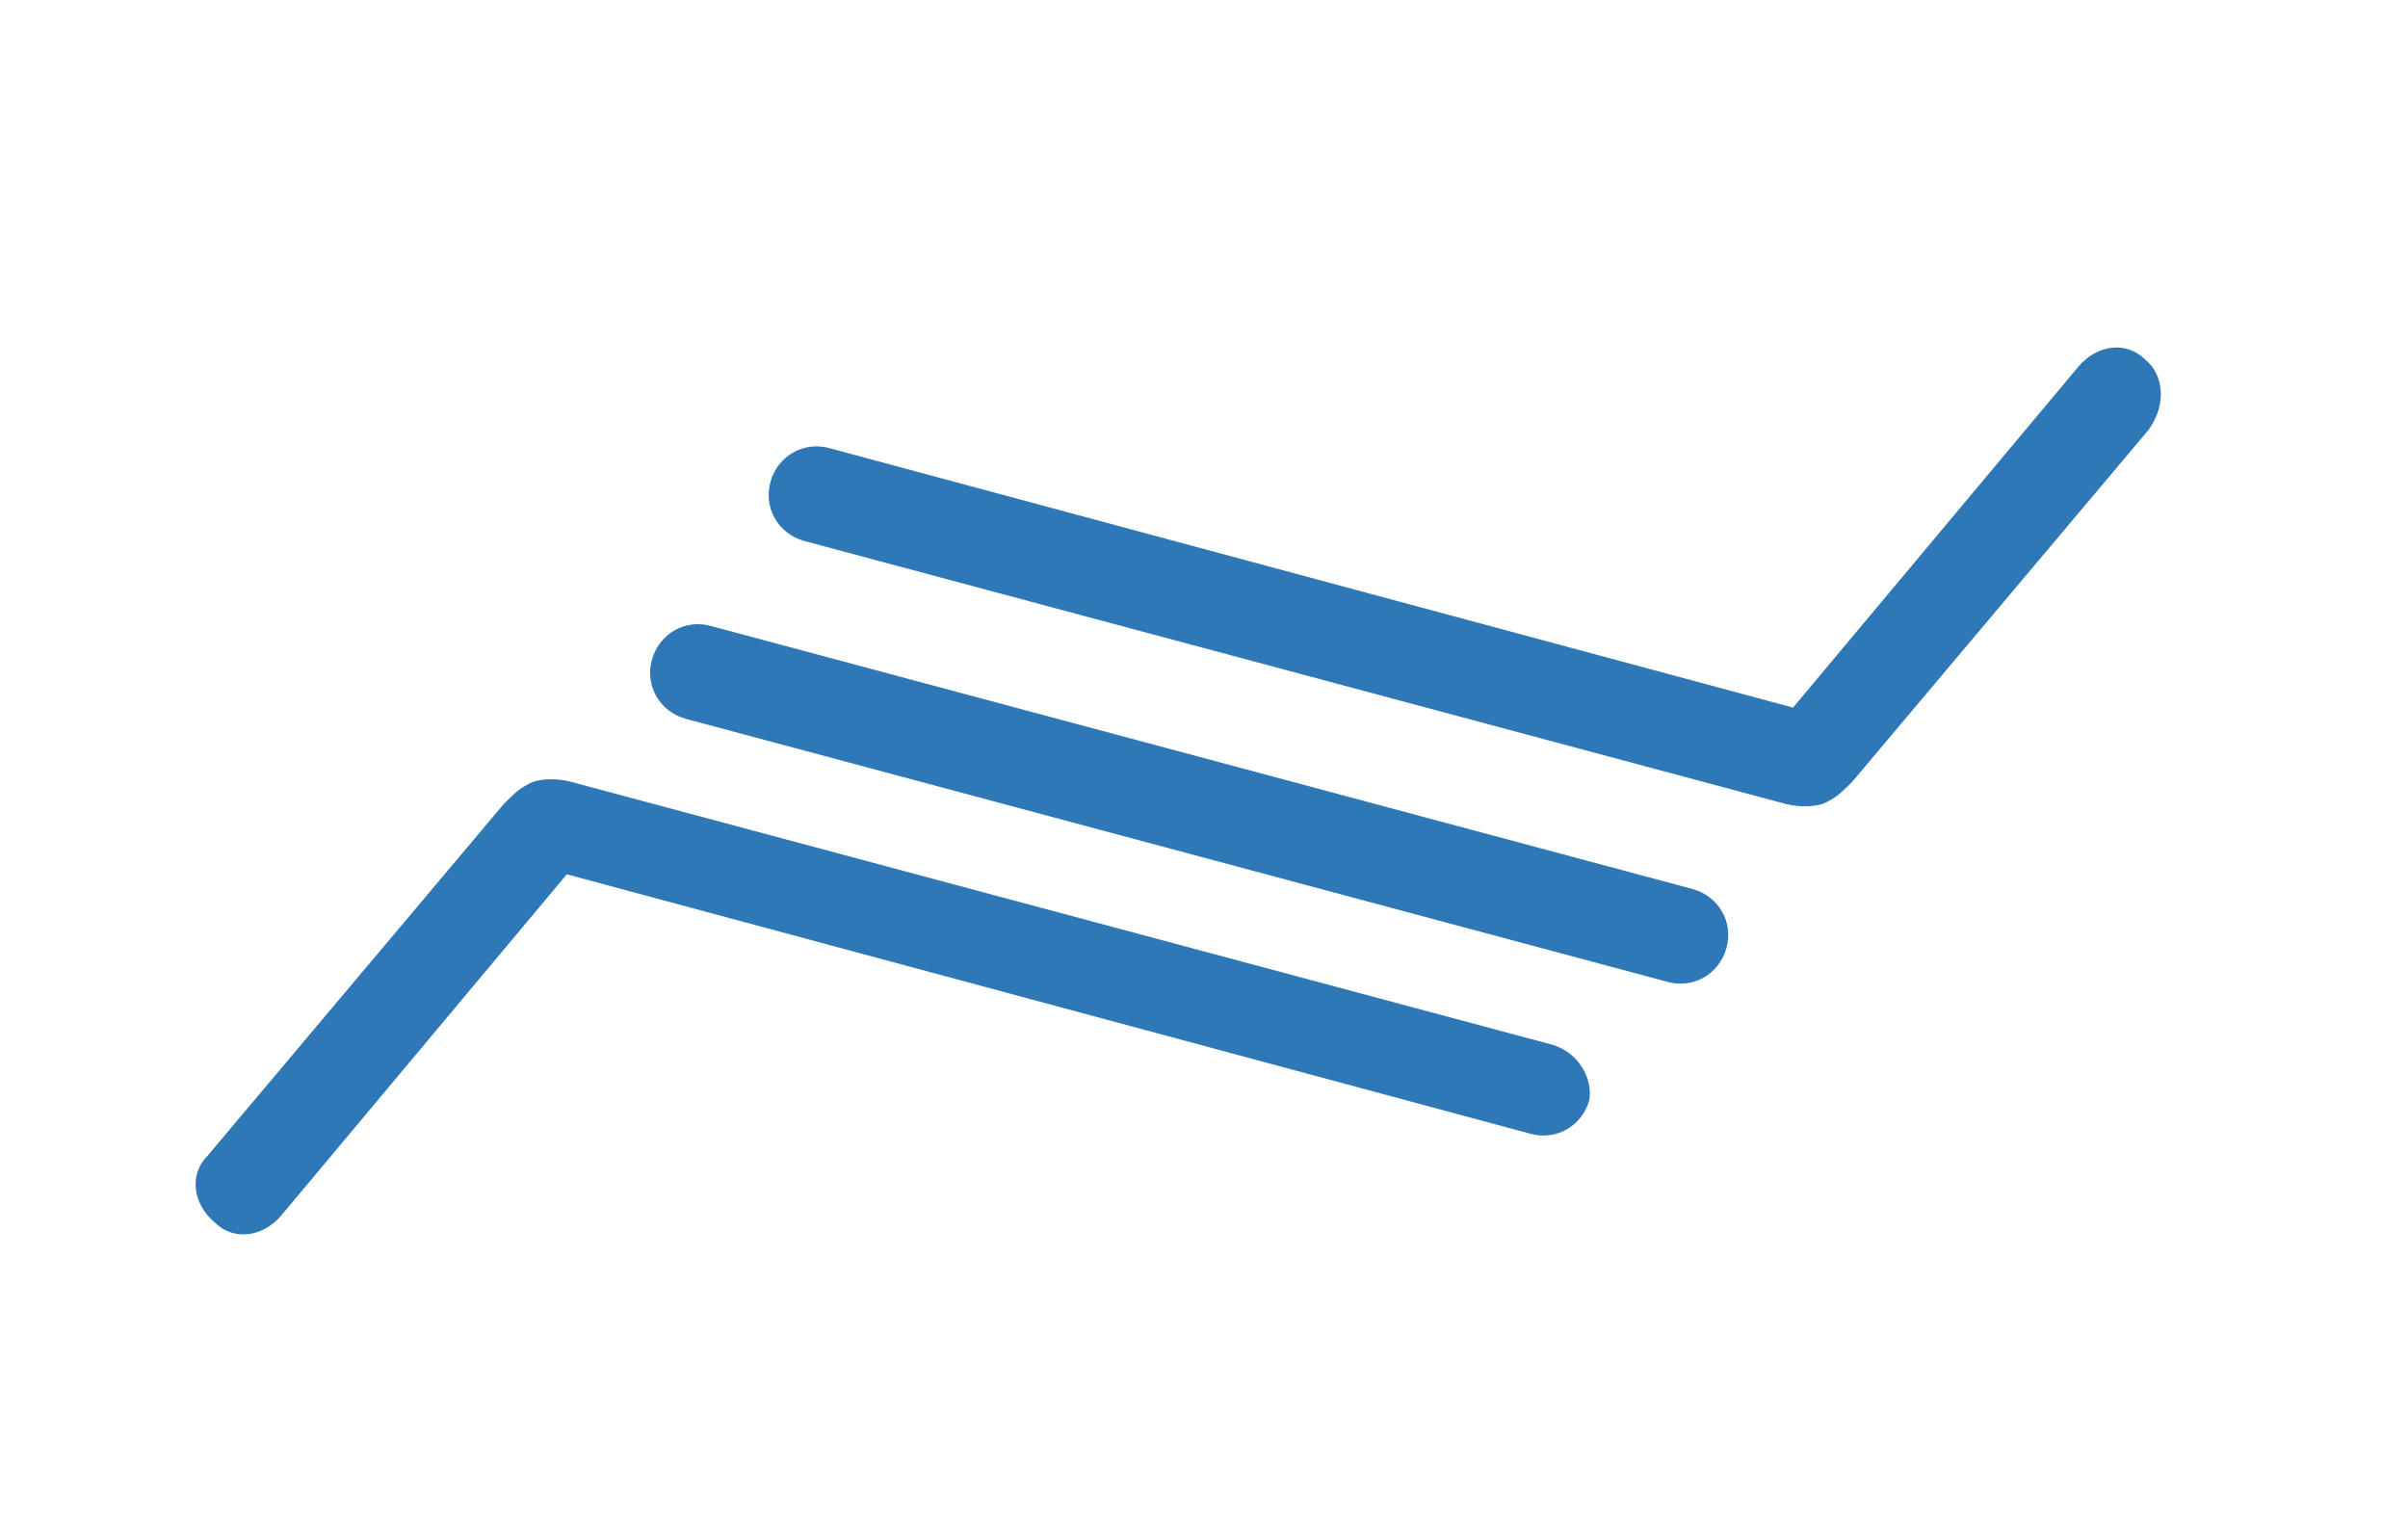 <?xml version="1.0" encoding="UTF-8"?>
<svg width="65px" height="41px" viewBox="0 0 65 41" version="1.1" xmlns="http://www.w3.org/2000/svg" xmlns:xlink="http://www.w3.org/1999/xlink">
    <!-- Generator: Sketch 56.2 (81672) - https://sketch.com -->
    <title>icon-blue 36</title>
    <desc>Created with Sketch.</desc>
    <g id="icon-blue-36" stroke="none" stroke-width="1" fill="none" fill-rule="evenodd">
        <g transform="translate(5, 9)" fill="#2E78B7" fill-rule="nonzero" id="Group">
            <g>
                <path d="M40.7,15 L14.2,7.9 C13.5,7.7 12.8,8.1 12.6,8.8 L12.6,8.8 C12.4,9.5 12.8,10.2 13.5,10.4 L40,17.5 C40.7,17.7 41.4,17.3 41.6,16.6 C41.8,15.9 41.4,15.2 40.7,15 Z" id="Shape"></path>
                <path d="M52.9,0.7 C52.4,0.2 51.6,0.3 51.1,0.9 L43.4,10.1 L17.4,3.1 C16.7,2.9 16,3.3 15.8,4 C15.6,4.7 16,5.4 16.7,5.6 L43.2,12.7 C43.6,12.8 44.1,12.8 44.4,12.6 C44.6,12.5 44.8,12.3 45,12.1 L53,2.6 C53.5,1.9 53.4,1.1 52.9,0.7 Z" id="Shape"></path>
                <path d="M36.9,19.2 L10.4,12.1 C10,12 9.5,12 9.2,12.2 C9,12.3 8.8,12.5 8.6,12.7 L0.6,22.2 C0.1,22.7 0.2,23.5 0.8,24 C1.3,24.5 2.1,24.4 2.6,23.8 L10.3,14.6 L36.3,21.6 C37,21.8 37.7,21.4 37.9,20.7 C38,20.1 37.6,19.4 36.9,19.2 Z" id="Shape"></path>
            </g>
        </g>
    </g>
</svg>